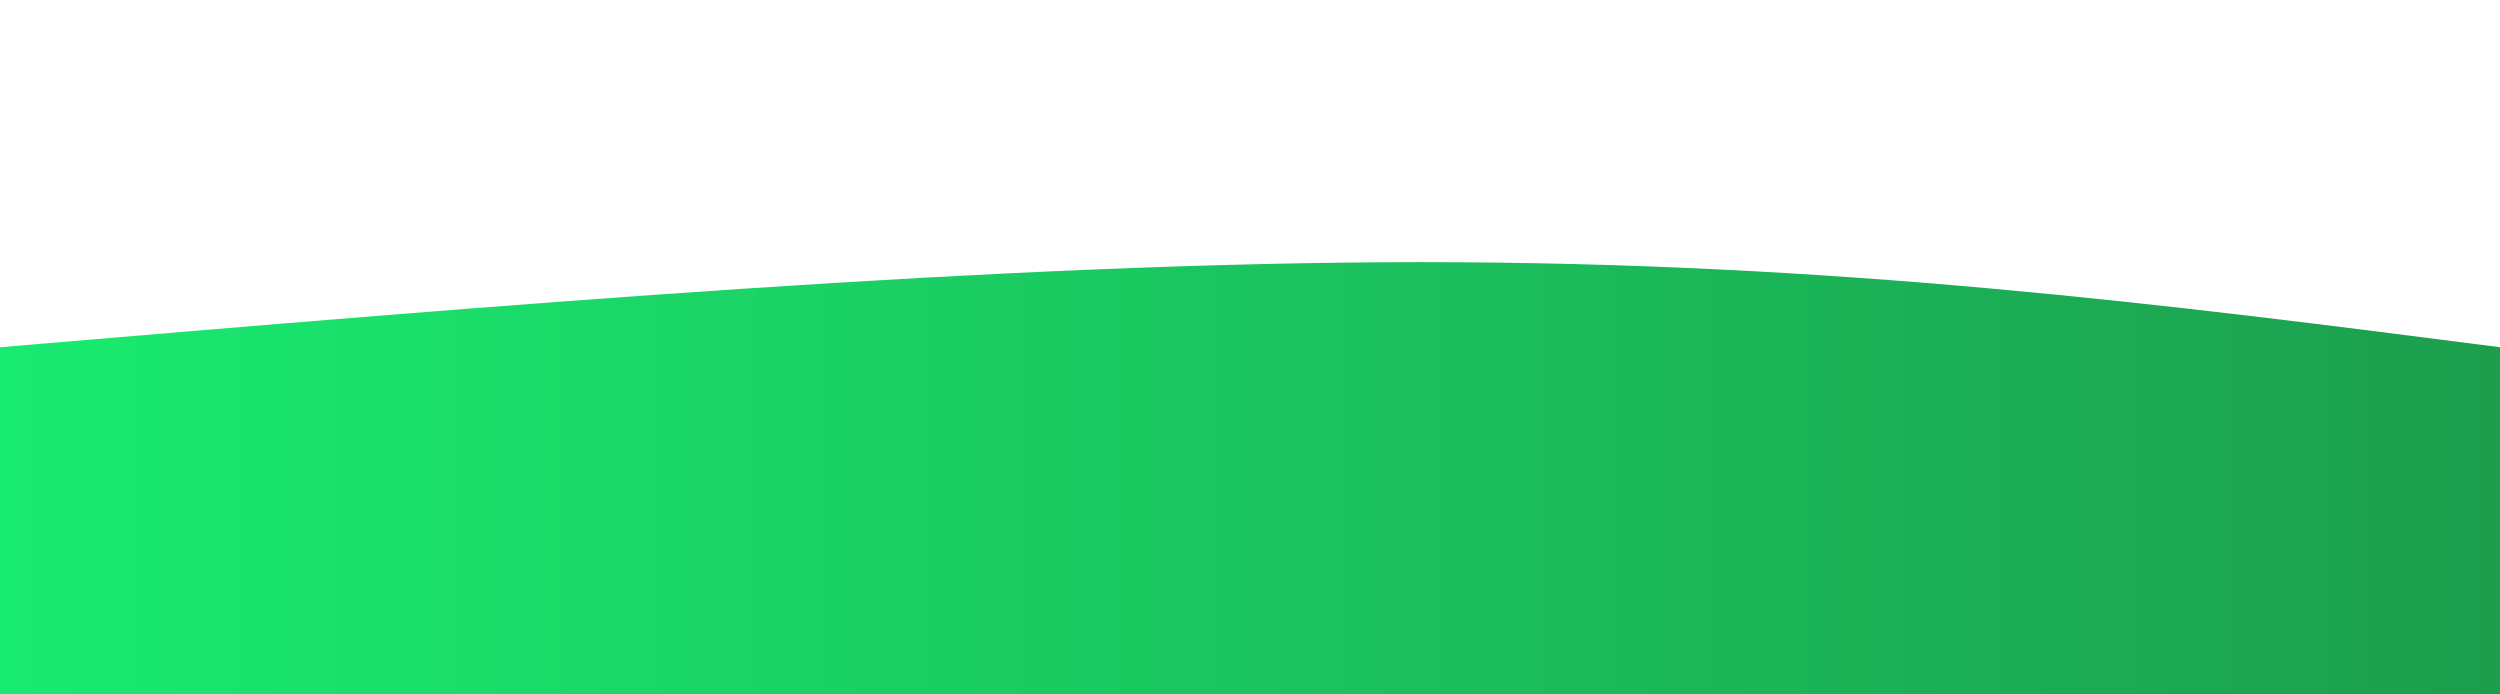 <svg width="100%" height="100%" id="svg" viewBox="0 0 1440 400" xmlns="http://www.w3.org/2000/svg" class="transition duration-300 ease-in-out delay-150"><defs><linearGradient id="gradient" x1="100%" y1="50%" x2="0%" y2="50%"><stop offset="0%" stop-color="#1c9e4dff"></stop><stop offset="100%" stop-color="#19eb70ff"></stop></linearGradient></defs><path d="M 0,400 C 0,400 0,200 0,200 C 289.5,175.5 579,151 819,151 C 1059,151 1249.5,175.5 1440,200 C 1440,200 1440,400 1440,400 Z" stroke="none" stroke-width="0" fill="url(#gradient)" class="transition-all duration-300 ease-in-out delay-150 path-0"></path></svg>